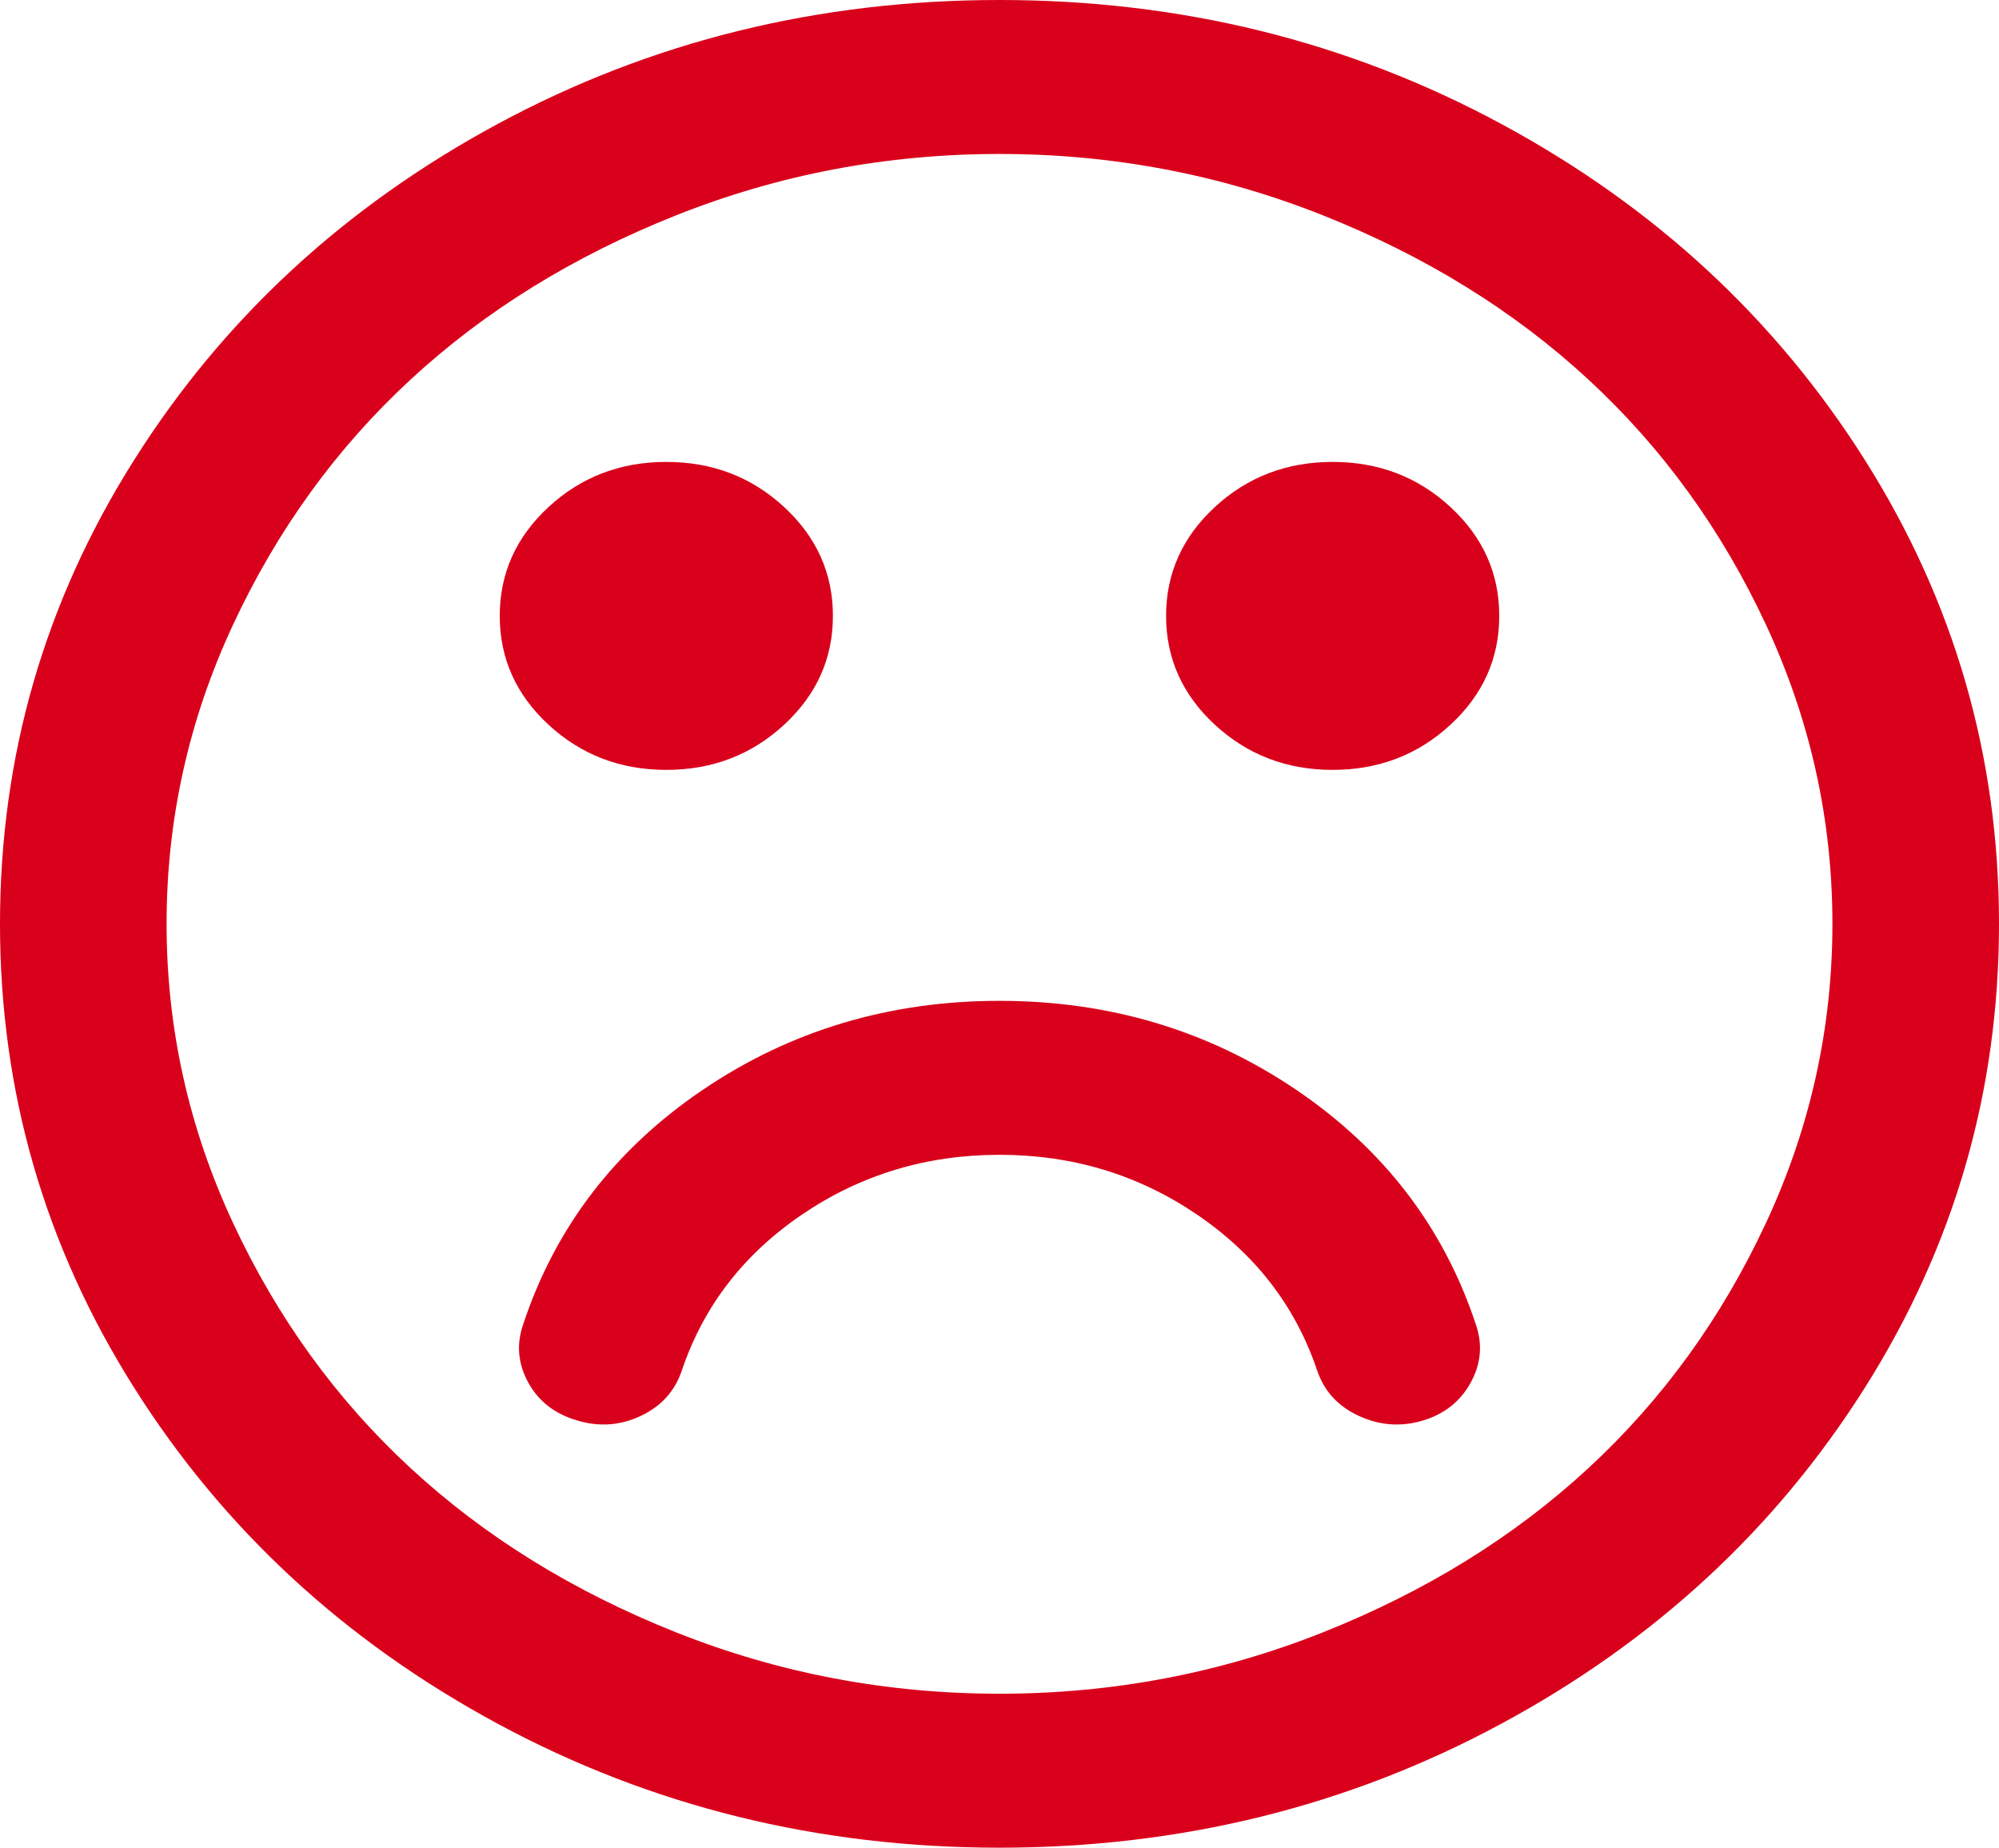 ﻿<?xml version="1.0" encoding="utf-8"?>
<svg version="1.1" xmlns:xlink="http://www.w3.org/1999/xlink" width="66px" height="61px" xmlns="http://www.w3.org/2000/svg">
  <g transform="matrix(1 0 0 1 -36 -24 )">
    <path d="M 42.797 35.98  C 45.69 37.94  47.667 40.521  48.727 43.725  C 48.956 44.387  48.898 45.029  48.555 45.651  C 48.211 46.273  47.681 46.69  46.965 46.902  C 46.249 47.113  45.547 47.061  44.859 46.743  C 44.172 46.425  43.714 45.922  43.484 45.234  C 42.768 43.116  41.443 41.401  39.51 40.091  C 37.576 38.78  35.406 38.125  33 38.125  C 30.594 38.125  28.424 38.78  26.49 40.091  C 24.557 41.401  23.232 43.116  22.516 45.234  C 22.286 45.922  21.835 46.425  21.162 46.743  C 20.489 47.061  19.794 47.113  19.078 46.902  C 18.333 46.69  17.789 46.273  17.445 45.651  C 17.102 45.029  17.044 44.387  17.273 43.725  C 18.333 40.521  20.31 37.94  23.203 35.98  C 26.096 34.021  29.362 33.042  33 33.042  C 36.638 33.042  39.904 34.021  42.797 35.98  Z M 25.889 16.739  C 26.963 17.732  27.5 18.93  27.5 20.333  C 27.5 21.737  26.963 22.935  25.889 23.927  C 24.814 24.92  23.518 25.417  22 25.417  C 20.482 25.417  19.186 24.92  18.111 23.927  C 17.037 22.935  16.5 21.737  16.5 20.333  C 16.5 18.93  17.037 17.732  18.111 16.739  C 19.186 15.746  20.482 15.25  22 15.25  C 23.518 15.25  24.814 15.746  25.889 16.739  Z M 47.889 16.739  C 48.963 17.732  49.5 18.93  49.5 20.333  C 49.5 21.737  48.963 22.935  47.889 23.927  C 46.814 24.92  45.518 25.417  44 25.417  C 42.482 25.417  41.186 24.92  40.111 23.927  C 39.037 22.935  38.5 21.737  38.5 20.333  C 38.5 18.93  39.037 17.732  40.111 16.739  C 41.186 15.746  42.482 15.25  44 15.25  C 45.518 15.25  46.814 15.746  47.889 16.739  Z M 58.309 40.369  C 59.77 37.231  60.5 33.942  60.5 30.5  C 60.5 27.058  59.77 23.769  58.309 20.631  C 56.848 17.494  54.893 14.793  52.443 12.53  C 49.994 10.266  47.072 8.459  43.678 7.109  C 40.283 5.758  36.724 5.083  33 5.083  C 29.276 5.083  25.717 5.758  22.322 7.109  C 18.928 8.459  16.006 10.266  13.557 12.53  C 11.107 14.793  9.152 17.494  7.691 20.631  C 6.23 23.769  5.5 27.058  5.5 30.5  C 5.5 33.942  6.23 37.231  7.691 40.369  C 9.152 43.506  11.107 46.207  13.557 48.47  C 16.006 50.734  18.928 52.541  22.322 53.891  C 25.717 55.242  29.276 55.917  33 55.917  C 36.724 55.917  40.283 55.242  43.678 53.891  C 47.072 52.541  49.994 50.734  52.443 48.47  C 54.893 46.207  56.848 43.506  58.309 40.369  Z M 61.574 15.19  C 64.525 19.863  66 24.967  66 30.5  C 66 36.033  64.525 41.137  61.574 45.81  C 58.624 50.483  54.62 54.183  49.564 56.91  C 44.508 59.637  38.987 61  33 61  C 27.013 61  21.492 59.637  16.436 56.91  C 11.38 54.183  7.376 50.483  4.426 45.81  C 1.475 41.137  0 36.033  0 30.5  C 0 24.967  1.475 19.863  4.426 15.19  C 7.376 10.517  11.38 6.817  16.436 4.09  C 21.492 1.363  27.013 0  33 0  C 38.987 0  44.508 1.363  49.564 4.09  C 54.62 6.817  58.624 10.517  61.574 15.19  Z " fill-rule="nonzero" fill="#d9001b" stroke="none" transform="matrix(1 0 0 1 36 24 )" />
  </g>
</svg>